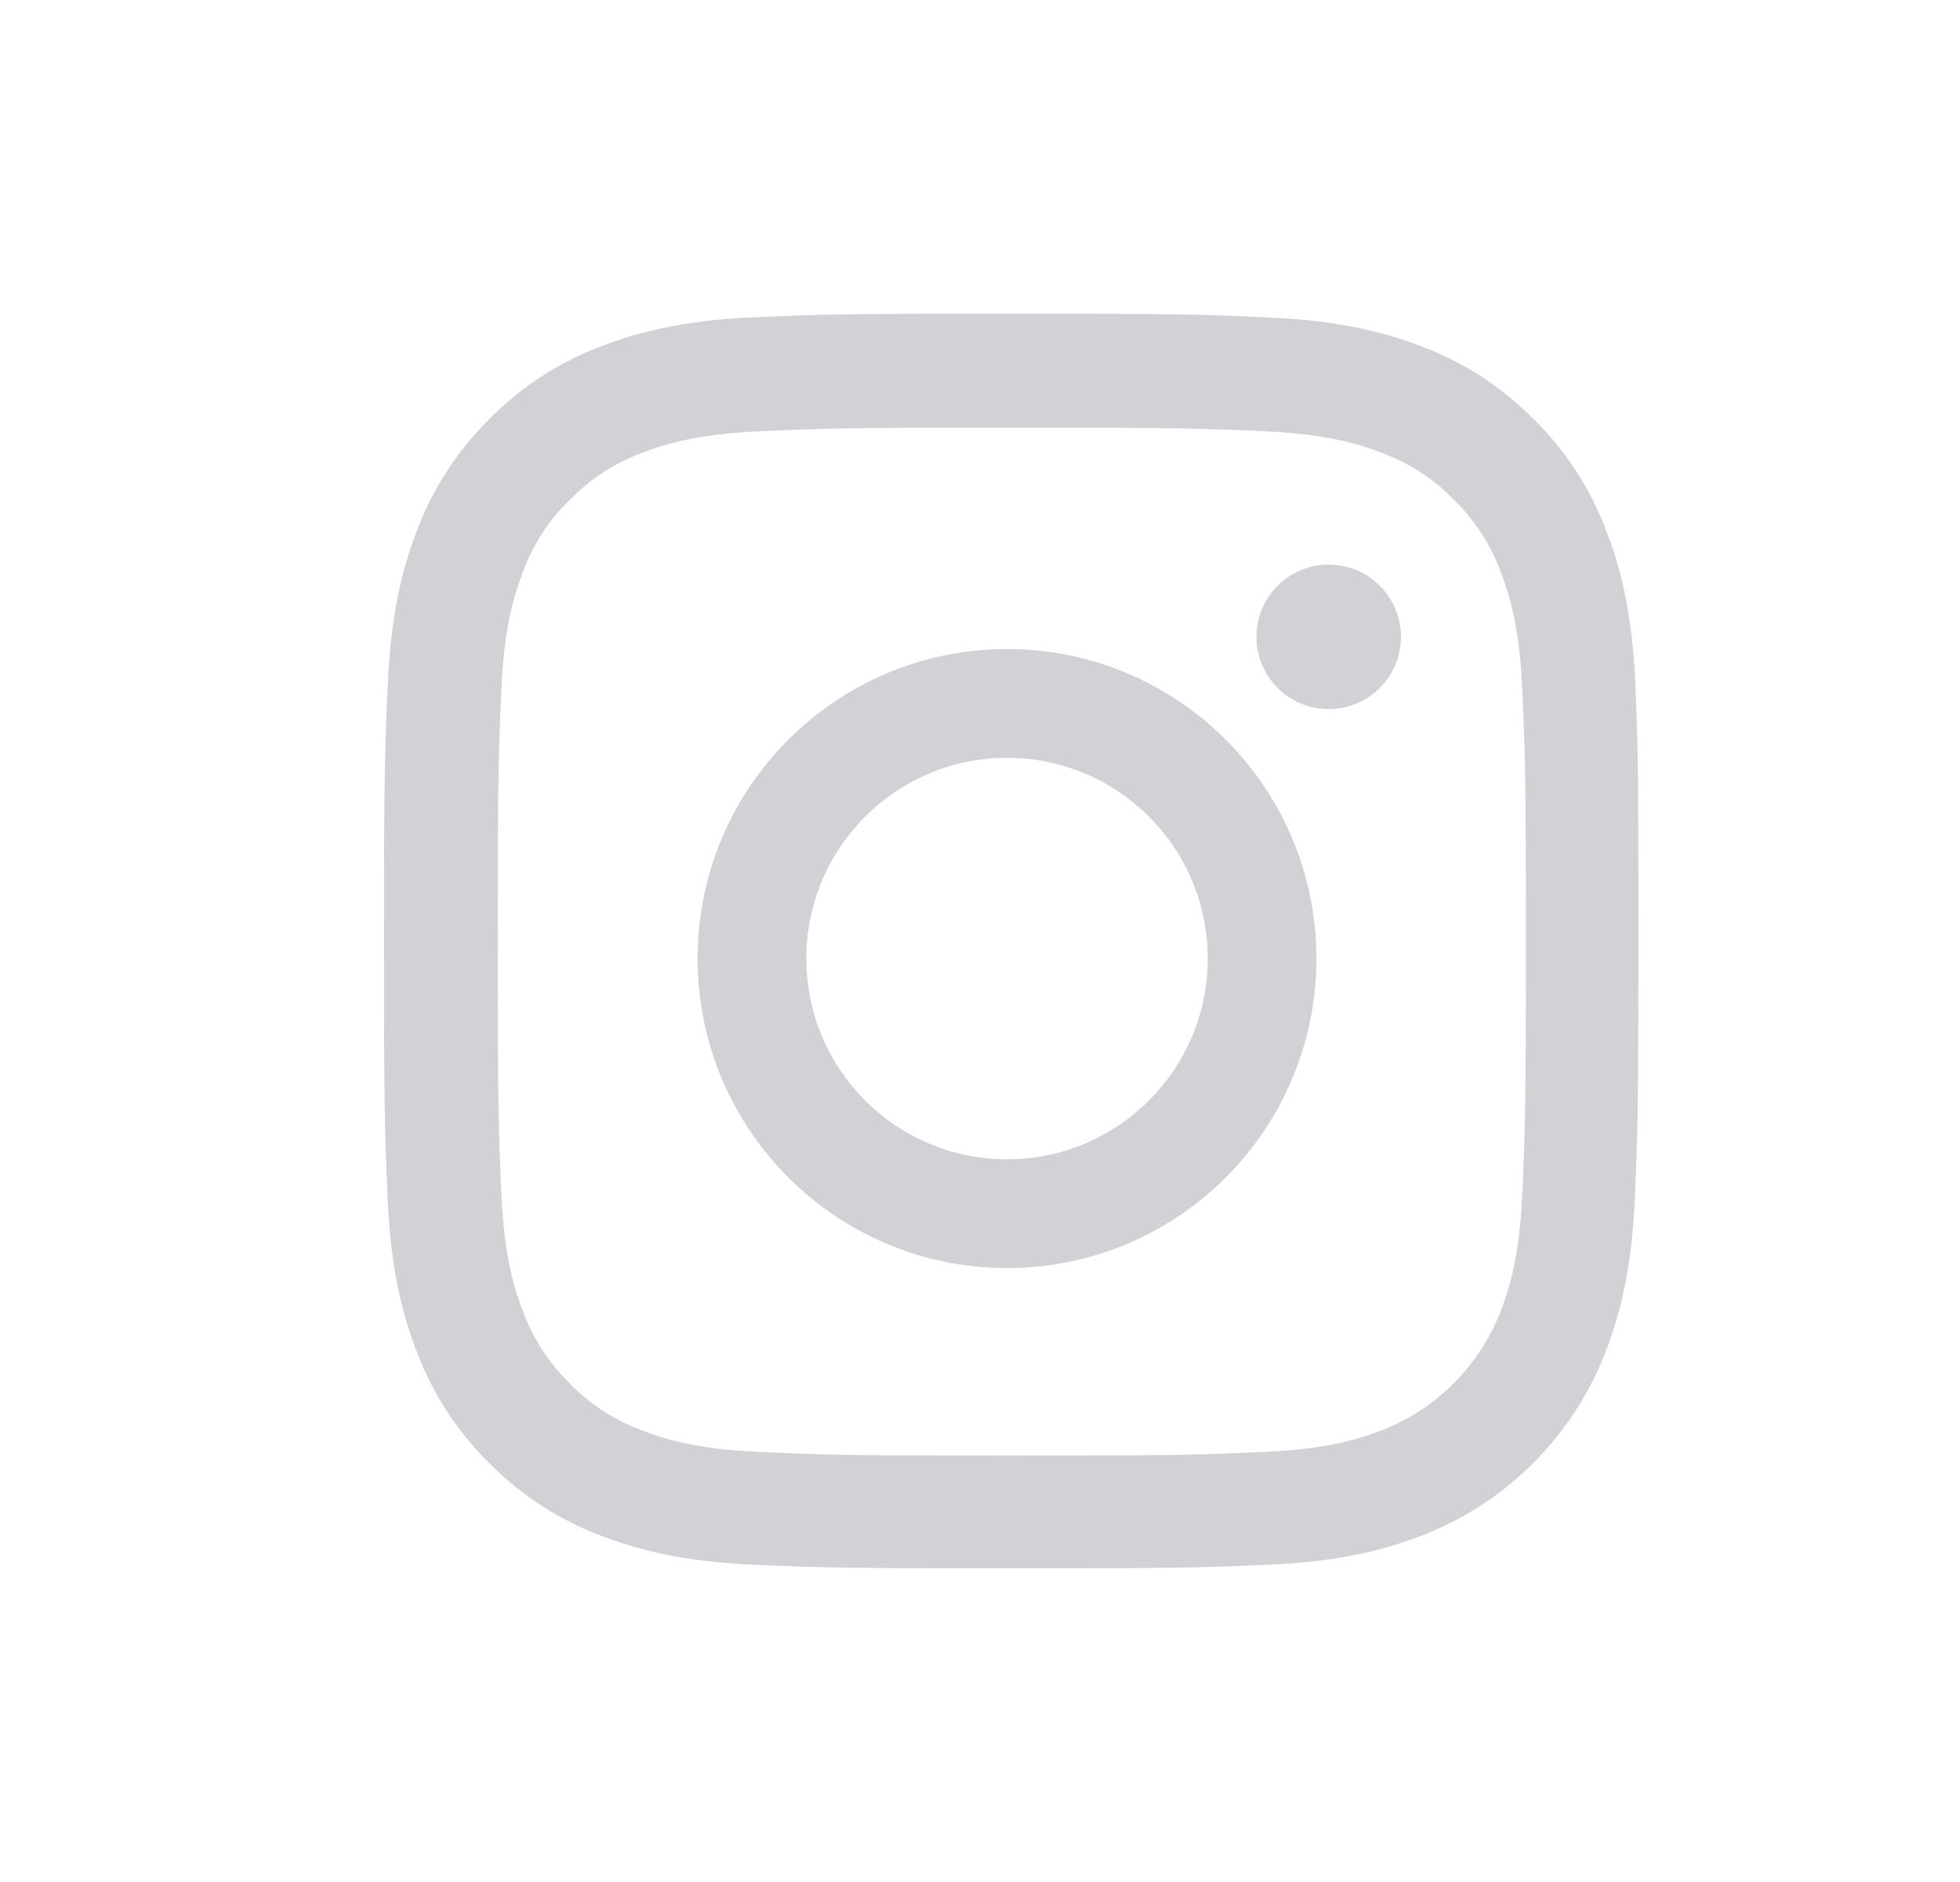 <svg width="25" height="24" viewBox="0 0 25 24" fill="none" xmlns="http://www.w3.org/2000/svg">
<path fill-rule="evenodd" clip-rule="evenodd" d="M20.858 8.704C20.82 7.854 20.683 7.269 20.486 6.763C20.282 6.225 19.97 5.744 19.56 5.344C19.16 4.938 18.675 4.622 18.144 4.422C17.634 4.225 17.053 4.088 16.203 4.05C15.346 4.009 15.074 4 12.901 4C10.729 4 10.457 4.009 9.603 4.047C8.753 4.084 8.168 4.222 7.662 4.419C7.124 4.622 6.643 4.935 6.242 5.344C5.836 5.744 5.52 6.229 5.32 6.76C5.123 7.269 4.986 7.851 4.948 8.701C4.908 9.557 4.898 9.829 4.898 12.002C4.898 14.174 4.908 14.446 4.945 15.299C4.983 16.149 5.12 16.734 5.317 17.24C5.52 17.778 5.836 18.259 6.242 18.659C6.643 19.066 7.127 19.381 7.659 19.581C8.168 19.778 8.75 19.916 9.6 19.953C10.454 19.991 10.726 20 12.898 20C15.071 20 15.343 19.991 16.196 19.953C17.047 19.916 17.631 19.778 18.138 19.581C19.213 19.166 20.064 18.315 20.479 17.24C20.676 16.731 20.814 16.149 20.851 15.299C20.889 14.446 20.898 14.174 20.898 12.002C20.898 9.829 20.895 9.557 20.858 8.704ZM19.416 15.237C19.382 16.018 19.251 16.44 19.141 16.721C18.872 17.418 18.319 17.971 17.622 18.24C17.34 18.35 16.916 18.481 16.137 18.515C15.293 18.553 15.04 18.562 12.905 18.562C10.769 18.562 10.513 18.553 9.672 18.515C8.89 18.481 8.468 18.35 8.187 18.24C7.84 18.112 7.524 17.909 7.268 17.643C7.002 17.384 6.799 17.071 6.671 16.724C6.561 16.443 6.43 16.018 6.396 15.24C6.358 14.396 6.349 14.143 6.349 12.008C6.349 9.873 6.358 9.617 6.396 8.776C6.43 7.995 6.561 7.573 6.671 7.291C6.799 6.944 7.002 6.629 7.271 6.372C7.53 6.107 7.843 5.903 8.19 5.775C8.471 5.666 8.897 5.535 9.675 5.5C10.519 5.463 10.772 5.453 12.908 5.453C15.046 5.453 15.299 5.463 16.14 5.5C16.922 5.535 17.344 5.666 17.625 5.775C17.972 5.903 18.288 6.107 18.544 6.372C18.81 6.632 19.013 6.944 19.141 7.291C19.251 7.573 19.382 7.998 19.416 8.776C19.454 9.62 19.463 9.873 19.463 12.008C19.463 14.143 19.454 14.393 19.416 15.237ZM12.845 8.277C10.666 8.277 8.898 10.045 8.898 12.224C8.898 14.403 10.666 16.171 12.845 16.171C15.024 16.171 16.791 14.403 16.791 12.224C16.791 10.045 15.024 8.277 12.845 8.277ZM12.845 14.784C11.431 14.784 10.285 13.638 10.285 12.224C10.285 10.81 11.431 9.664 12.845 9.664C14.258 9.664 15.405 10.81 15.405 12.224C15.405 13.638 14.258 14.784 12.845 14.784ZM16.947 9.043C17.456 9.043 17.869 8.63 17.869 8.121C17.869 7.612 17.456 7.2 16.947 7.2C16.439 7.2 16.026 7.612 16.026 8.121C16.026 8.63 16.439 9.043 16.947 9.043Z" fill="#D1D1D6"/>
</svg>
